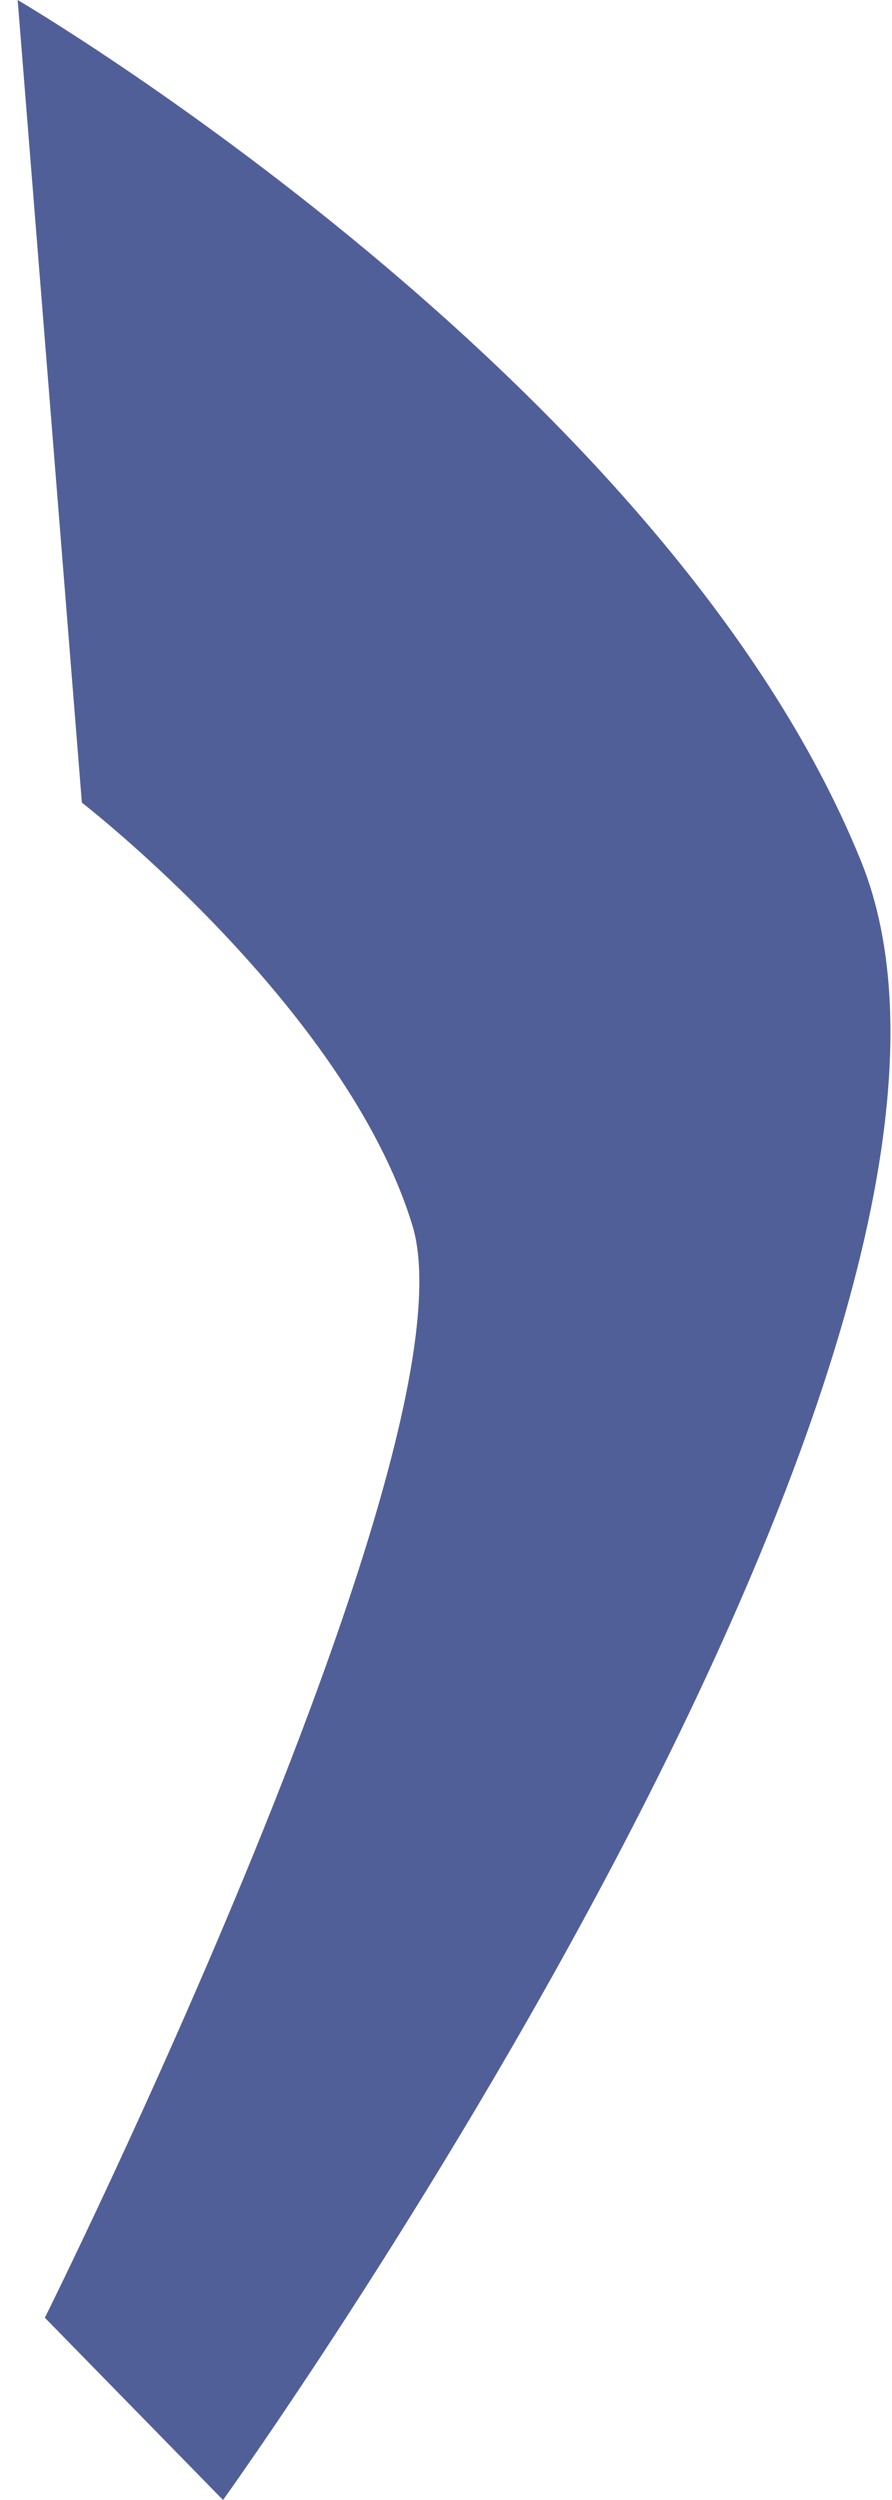<svg width="45" height="126" viewBox="0 0 45 126" fill="none" xmlns="http://www.w3.org/2000/svg">
<path d="M0.891 0C0.891 0 33.606 19.163 43.432 43.389C53.257 67.614 11.252 126 11.252 126L2.263 116.814C2.263 116.814 24.188 72.759 20.799 61.74C17.409 50.721 4.13 40.452 4.13 40.452L0.891 0Z" fill="#505F98"/>
</svg>

